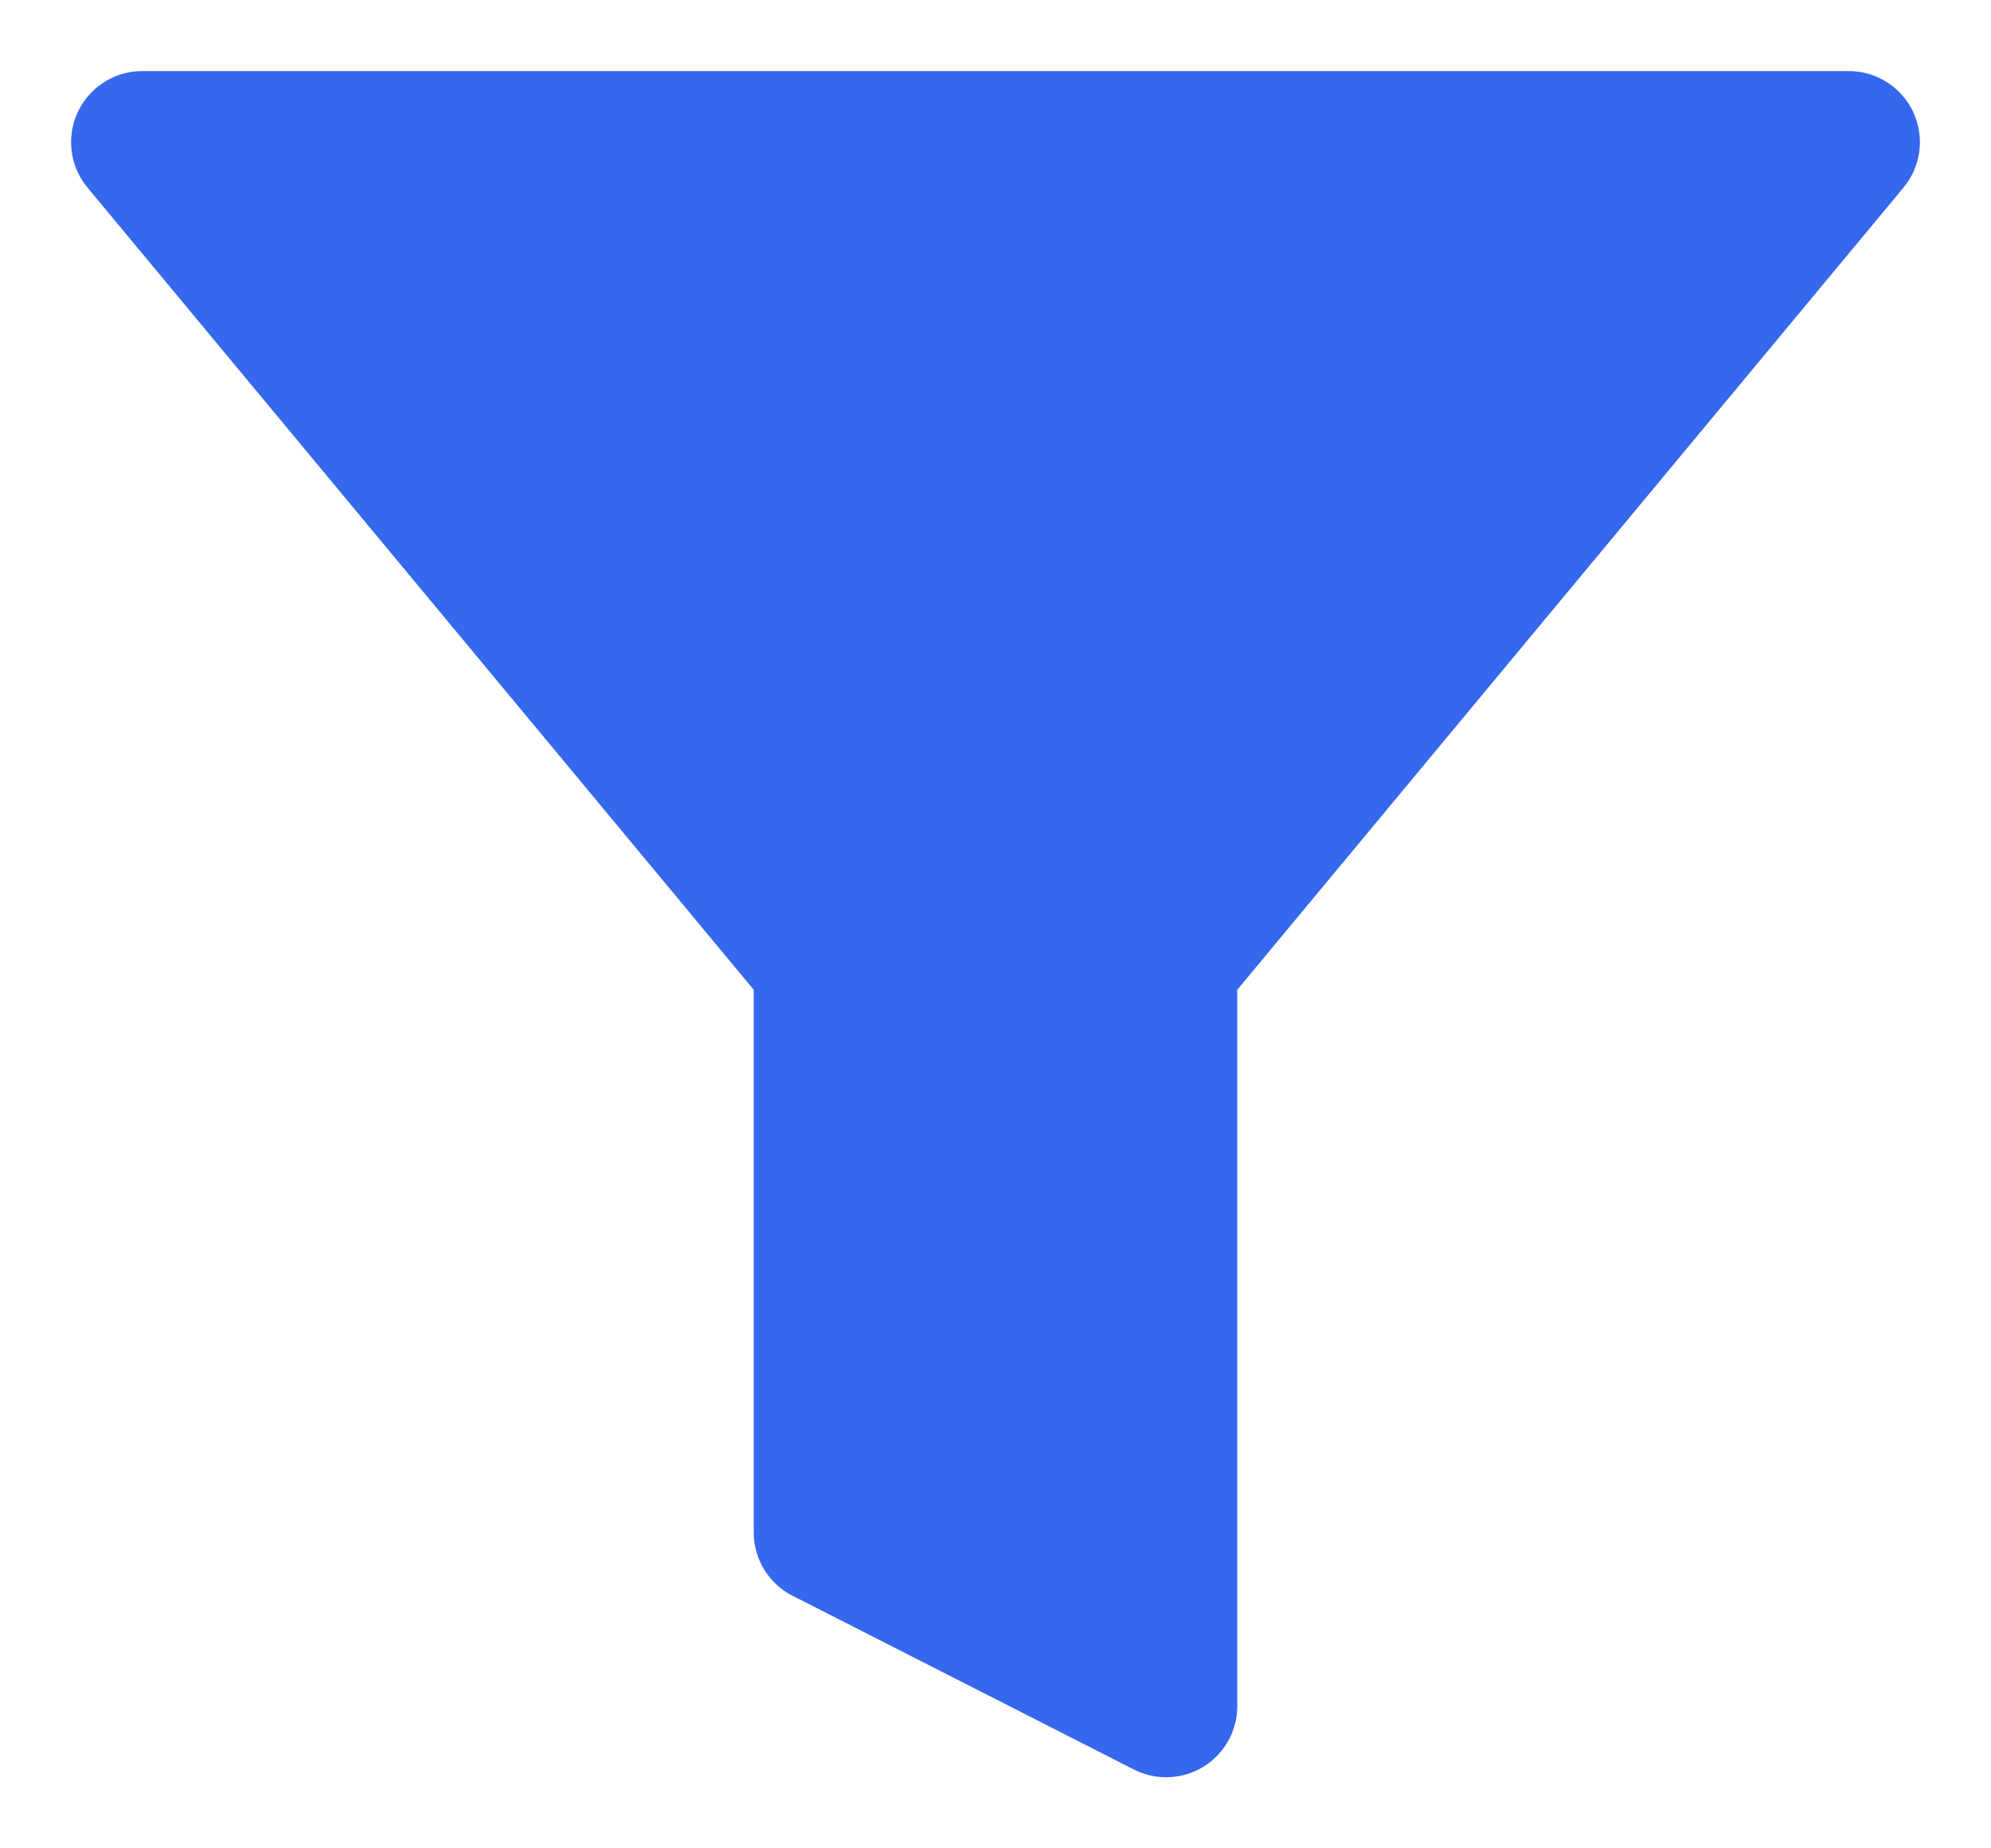<svg width="14" height="13" viewBox="0 0 14 13" fill="none" xmlns="http://www.w3.org/2000/svg">
<path d="M13 1H1L5.8 6.781V10.778L8.2 12V6.781L13 1Z" fill="#3568EC" stroke="#3568EC" stroke-linecap="round" stroke-linejoin="round"/>
</svg>
